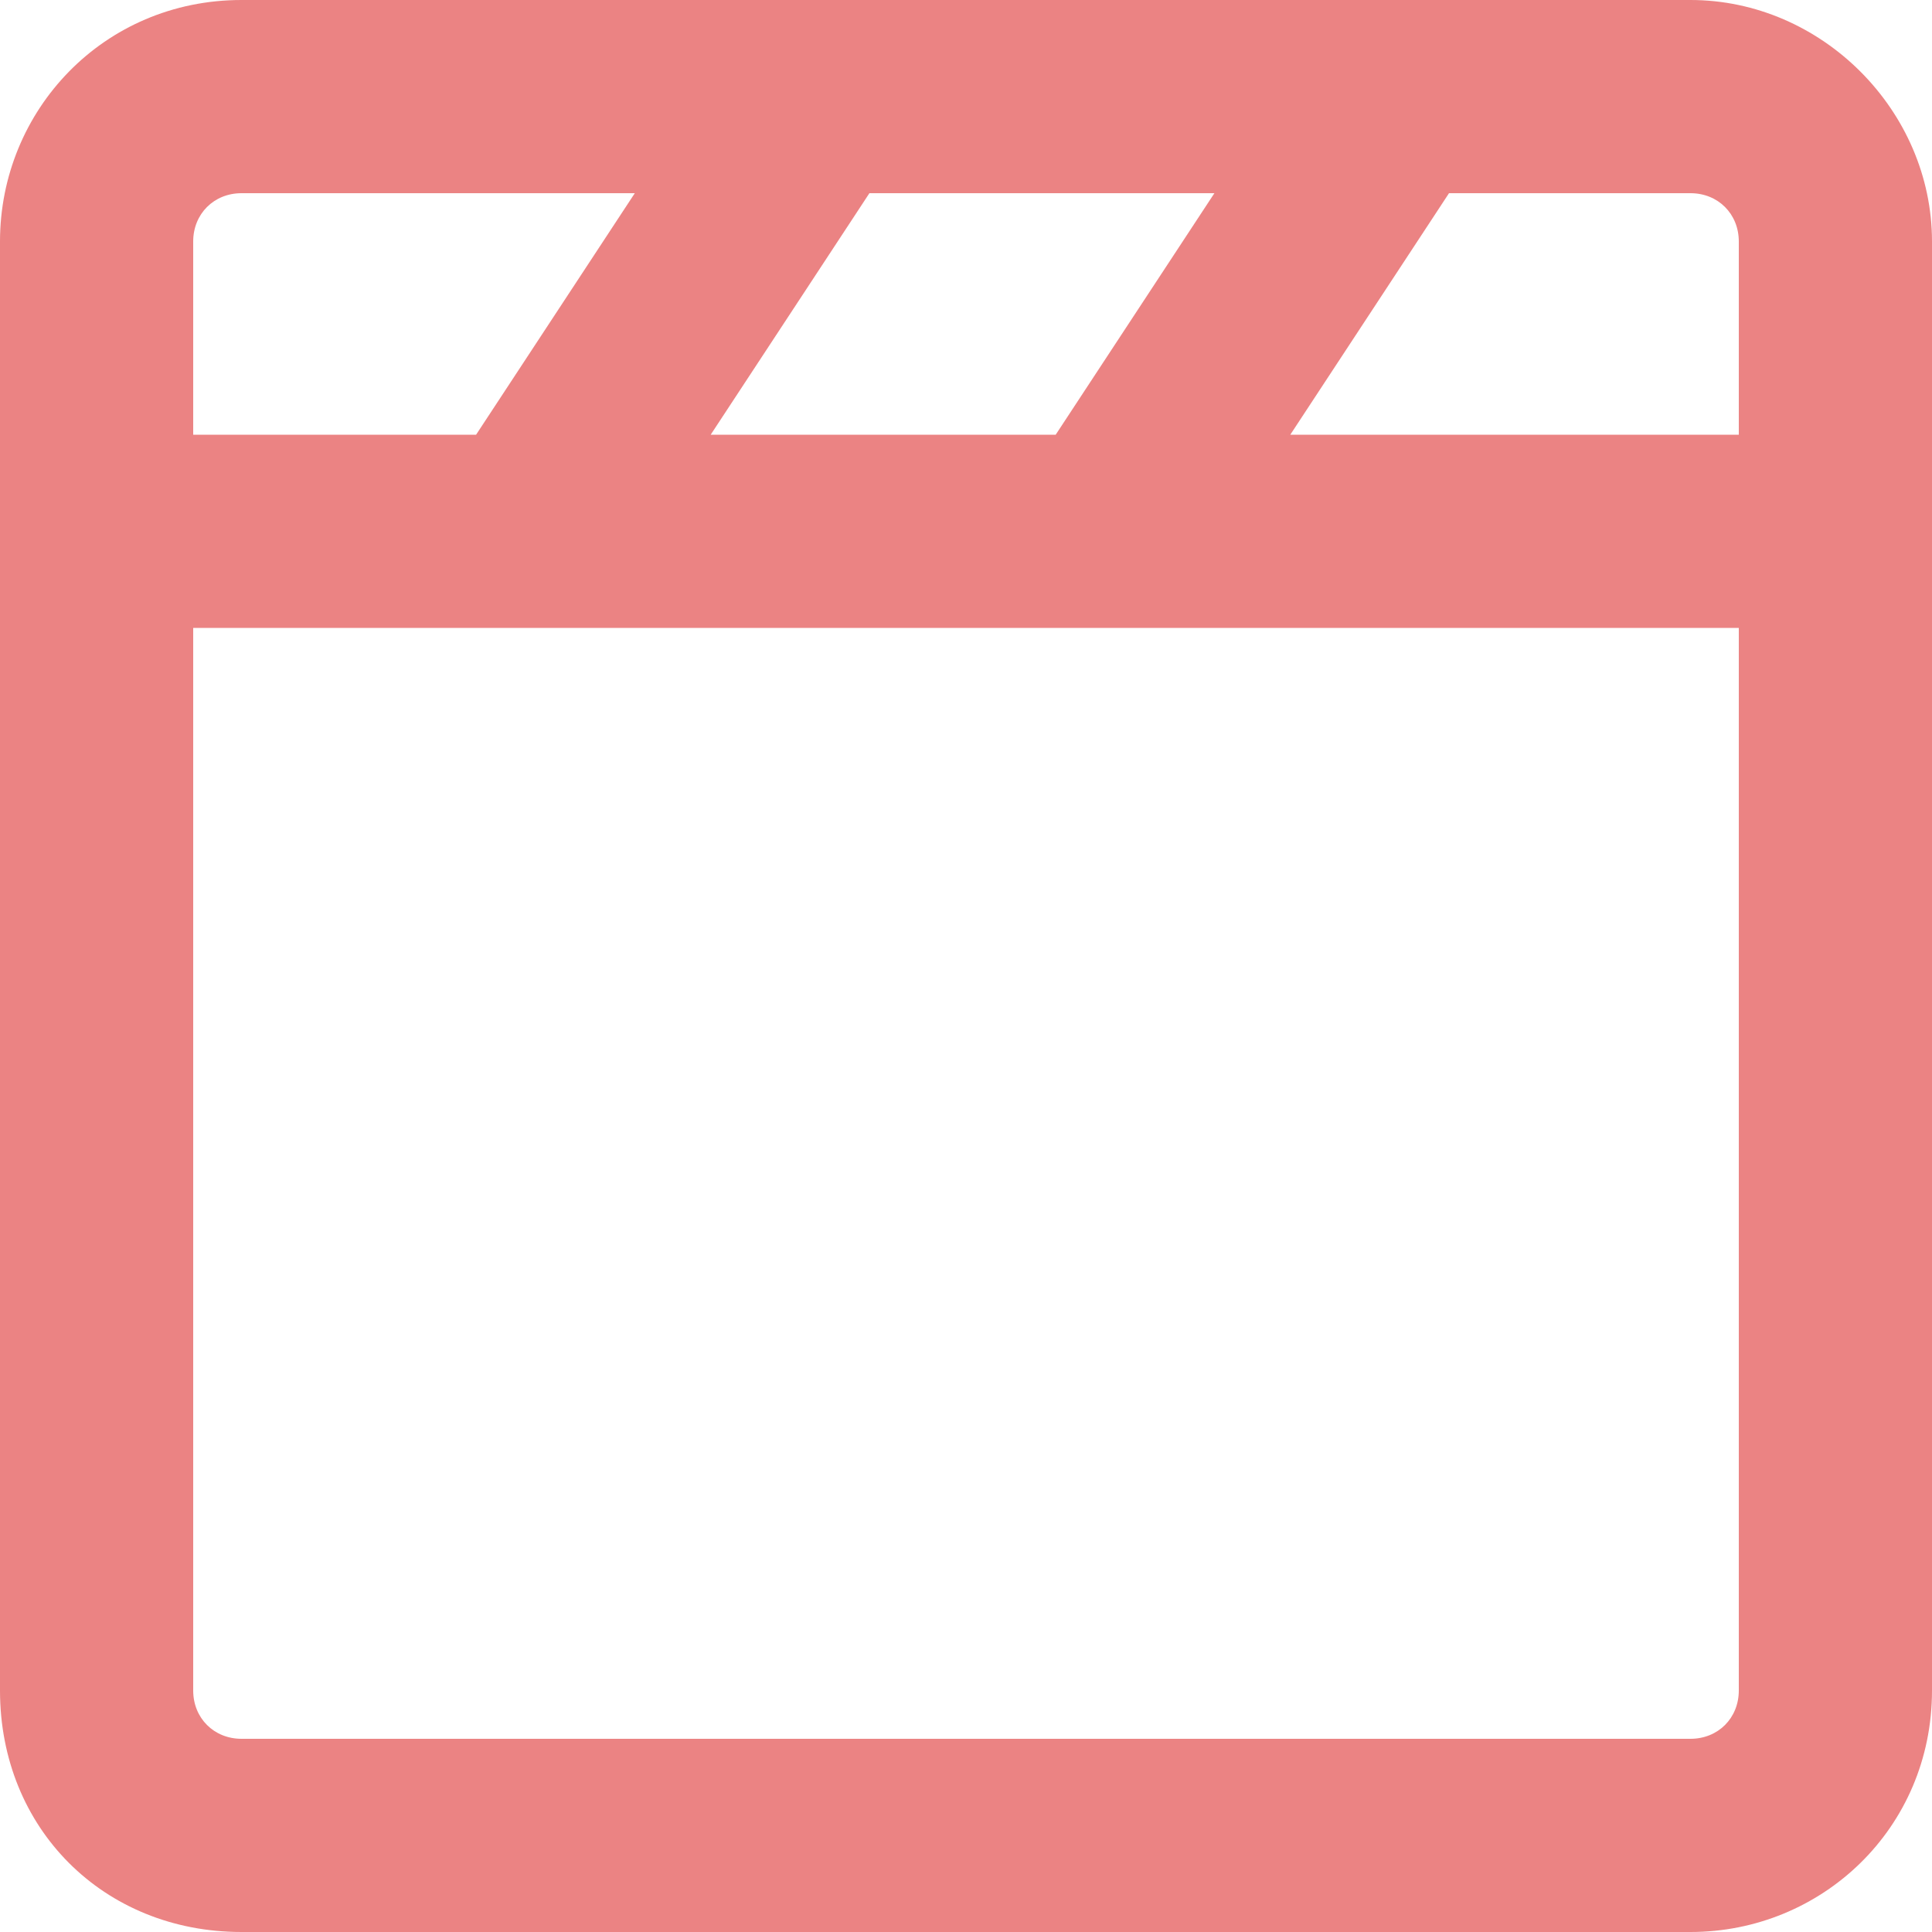 <?xml version="1.0" encoding="utf-8"?>
<!-- Generator: Adobe Illustrator 25.0.1, SVG Export Plug-In . SVG Version: 6.00 Build 0)  -->
<!DOCTYPE svg PUBLIC "-//W3C//DTD SVG 1.1//EN" "http://www.w3.org/Graphics/SVG/1.1/DTD/svg11.dtd">
<svg version="1.1" id="图层_1" xmlns:x="http://ns.adobe.com/Extensibility/1.0/" xmlns:i="http://ns.adobe.com/AdobeIllustrator/10.0/" xmlns:graph="http://ns.adobe.com/Graphs/1.0/"
	 xmlns="http://www.w3.org/2000/svg" xmlns:xlink="http://www.w3.org/1999/xlink" x="0px" y="0px" viewBox="0 0 28 28"
	 style="enable-background:new 0 0 28 28;" xml:space="preserve">
<style type="text/css">
	.st0{fill:#EB8383;}
</style>
<path class="st0" d="M24.5,0h-4c-0.2,0-0.3,0-0.5,0h-7.9c-0.2,0-0.3,0-0.5,0H3.5C1.5,0,0,1.6,0,3.5v21C0,26.5,1.5,28,3.5,28h21
	c1.9,0,3.5-1.5,3.5-3.5v-21C28,1.6,26.4,0,24.5,0z M12.6,2.8h5l-2.3,3.5h-5L12.6,2.8z M2.8,3.5c0-0.4,0.3-0.7,0.7-0.7h5.7L6.9,6.3
	H2.8V3.5z M25.2,24.5c0,0.4-0.3,0.7-0.7,0.7h-21c-0.4,0-0.7-0.3-0.7-0.7V9.1h22.4V24.5z M25.2,6.3h-6.5L21,2.8h3.5
	c0.4,0,0.7,0.3,0.7,0.7V6.3z"/>
</svg>
